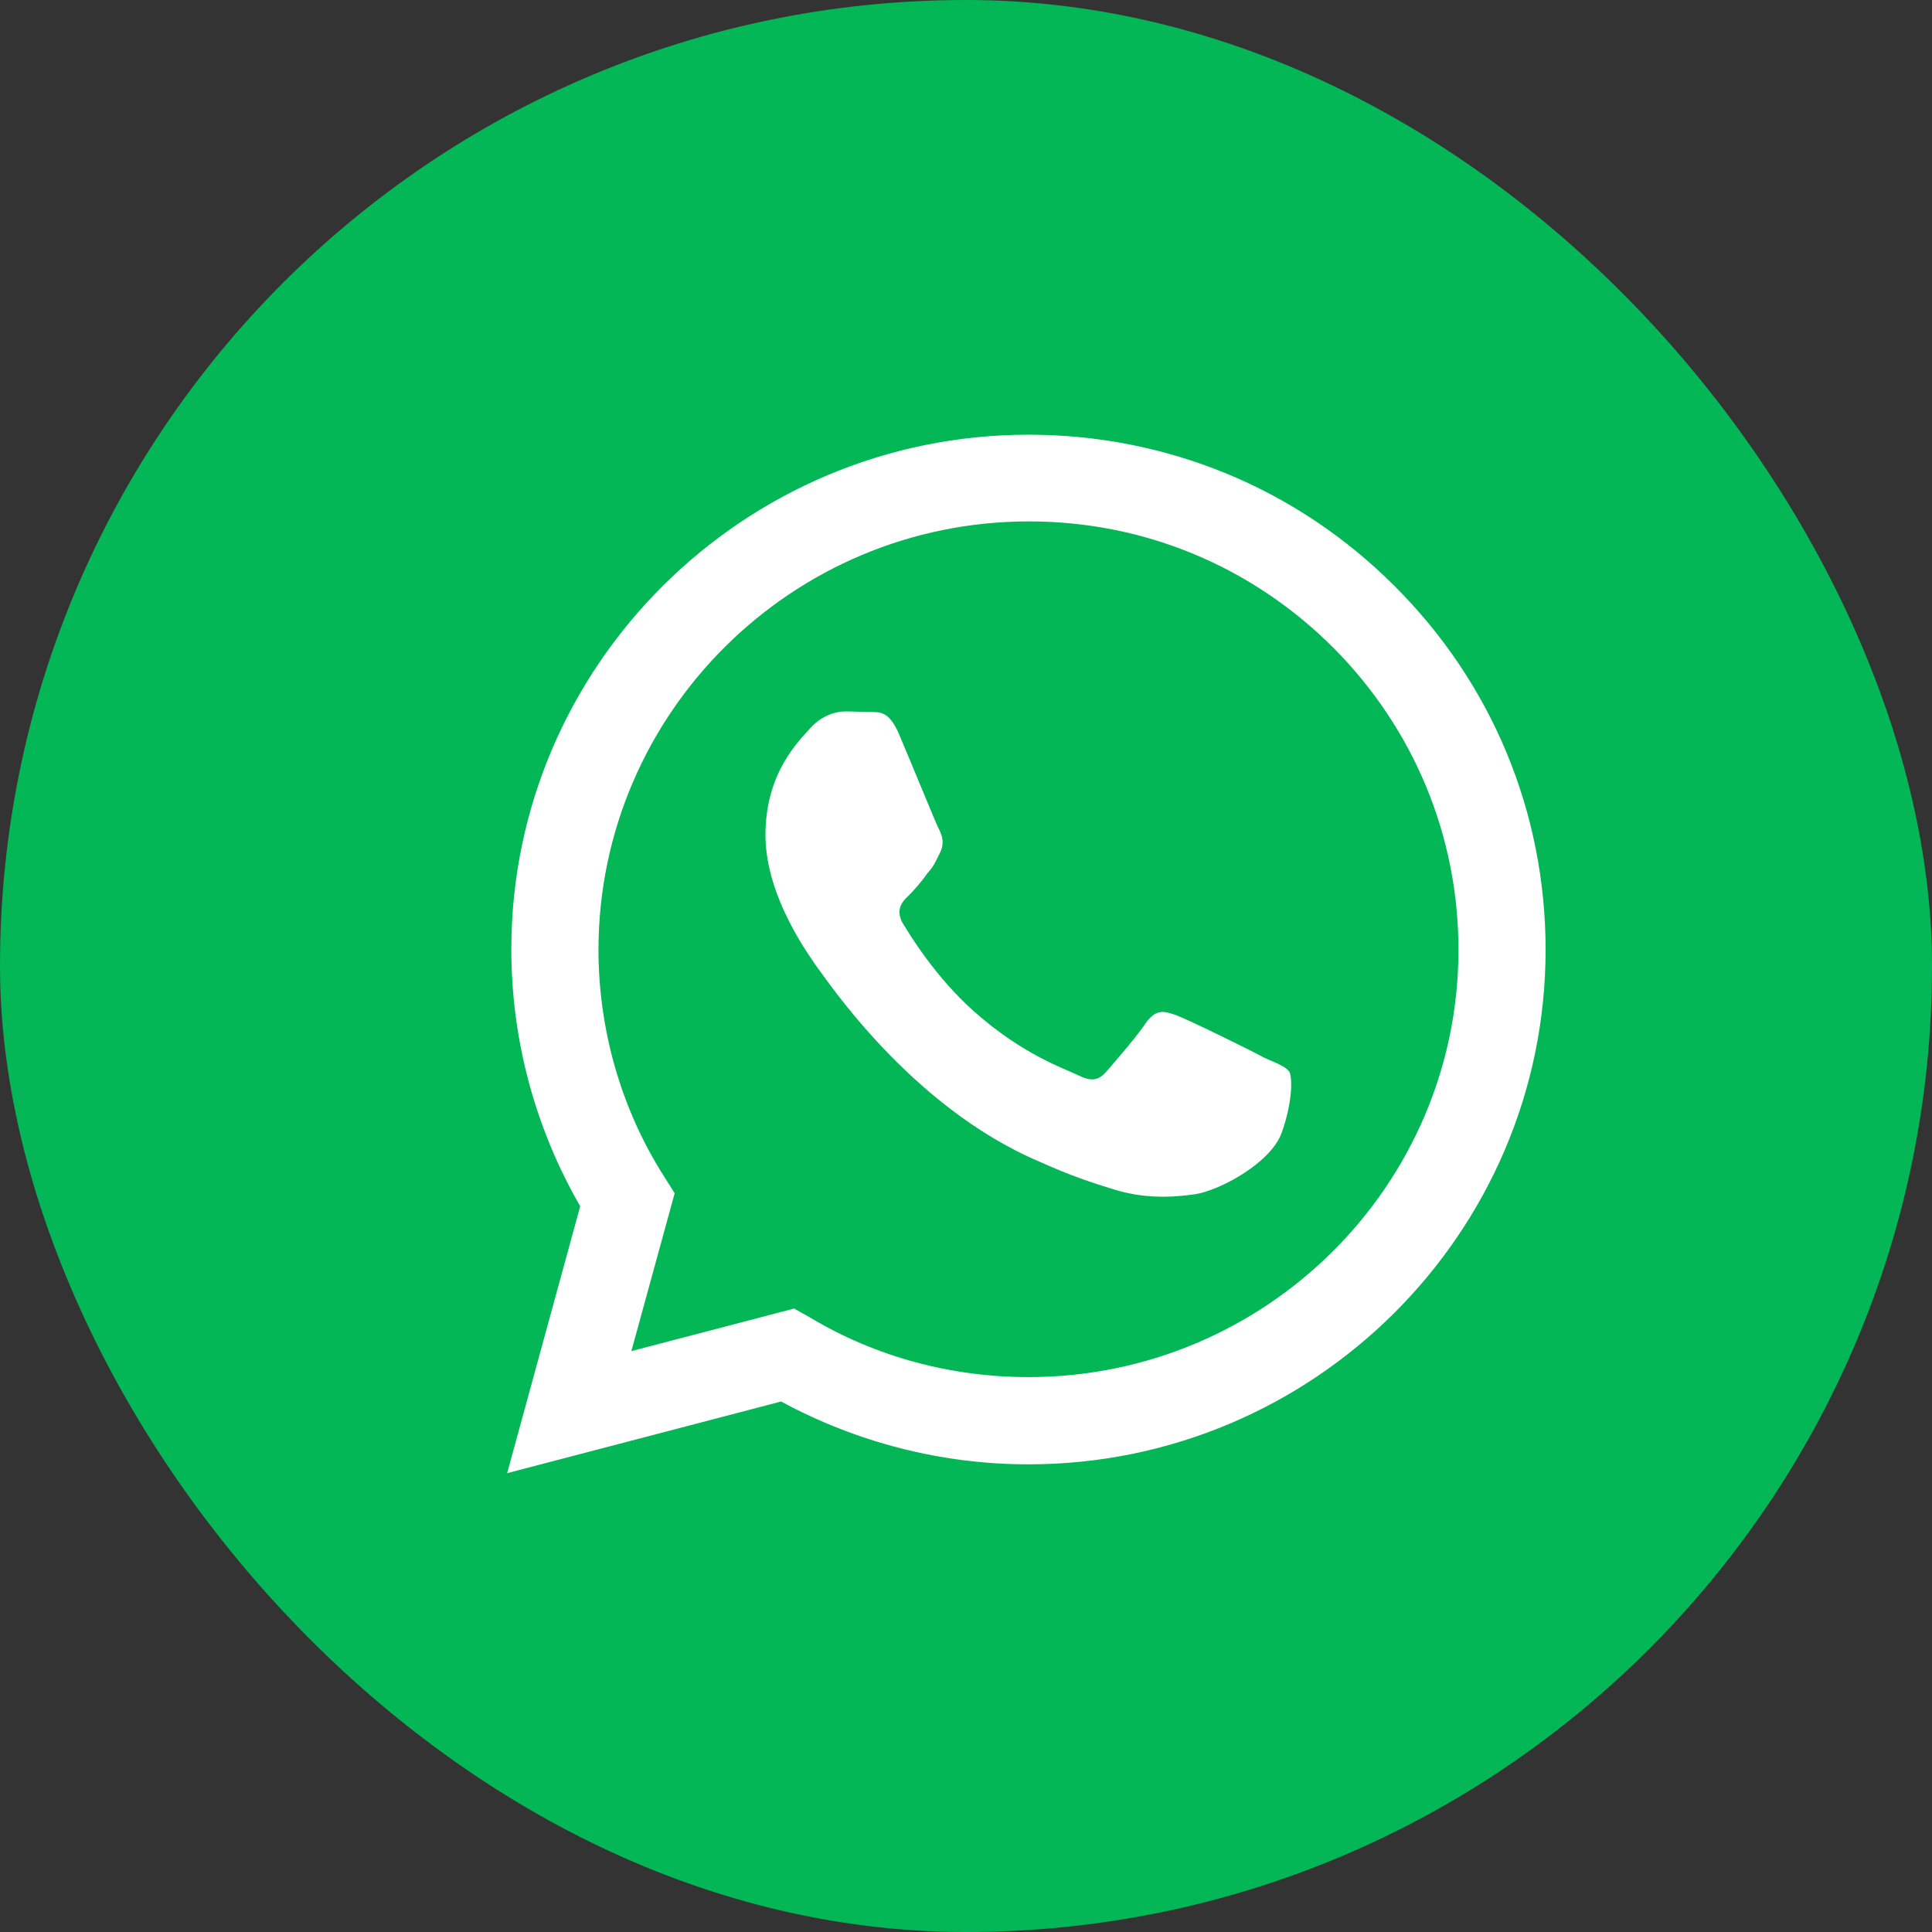 <svg width="80" height="80" viewBox="0 0 80 80" fill="none" xmlns="http://www.w3.org/2000/svg">
<rect x="0" y="0" width="80" height="80" fill="#333333" stroke="none"/>
<rect width="80" height="80" rx="40" fill="#04B756"/>
<path d="M42.586 18C30.788 18 21.173 27.567 21.173 39.306C21.173 43.069 22.167 46.724 24.025 49.949L21 61L32.344 58.033C35.477 59.731 38.999 60.635 42.586 60.635C54.384 60.635 64 51.067 64 39.328C64 33.63 61.774 28.277 57.734 24.256C53.693 20.215 48.313 18 42.586 18ZM42.608 21.59C47.362 21.59 51.813 23.439 55.184 26.794C58.533 30.148 60.392 34.598 60.392 39.328C60.392 49.089 52.397 57.023 42.586 57.023C39.388 57.023 36.255 56.184 33.533 54.55L32.884 54.184L26.143 55.947L27.936 49.411L27.504 48.724C25.732 45.95 24.781 42.66 24.781 39.306C24.803 29.546 32.776 21.59 42.608 21.59ZM35.002 29.459C34.656 29.459 34.073 29.588 33.576 30.126C33.1 30.663 31.696 31.975 31.696 34.577C31.696 37.2 33.619 39.715 33.857 40.081C34.159 40.446 37.66 45.821 43.04 48.1C44.315 48.681 45.309 49.003 46.087 49.239C47.362 49.648 48.529 49.584 49.458 49.455C50.495 49.304 52.613 48.164 53.066 46.917C53.52 45.67 53.52 44.617 53.391 44.38C53.239 44.166 52.894 44.036 52.353 43.8C51.813 43.499 49.177 42.209 48.702 42.037C48.205 41.865 47.902 41.779 47.492 42.295C47.146 42.833 46.108 44.036 45.806 44.38C45.482 44.746 45.179 44.789 44.661 44.531C44.099 44.252 42.37 43.693 40.339 41.886C38.74 40.468 37.681 38.726 37.357 38.188C37.098 37.672 37.336 37.35 37.595 37.114C37.833 36.877 38.178 36.49 38.395 36.167C38.675 35.867 38.762 35.63 38.935 35.286C39.108 34.92 39.021 34.62 38.892 34.361C38.762 34.125 37.681 31.459 37.228 30.405C36.795 29.373 36.363 29.503 36.018 29.481C35.715 29.481 35.369 29.459 35.002 29.459Z" fill="white"/>
</svg>
